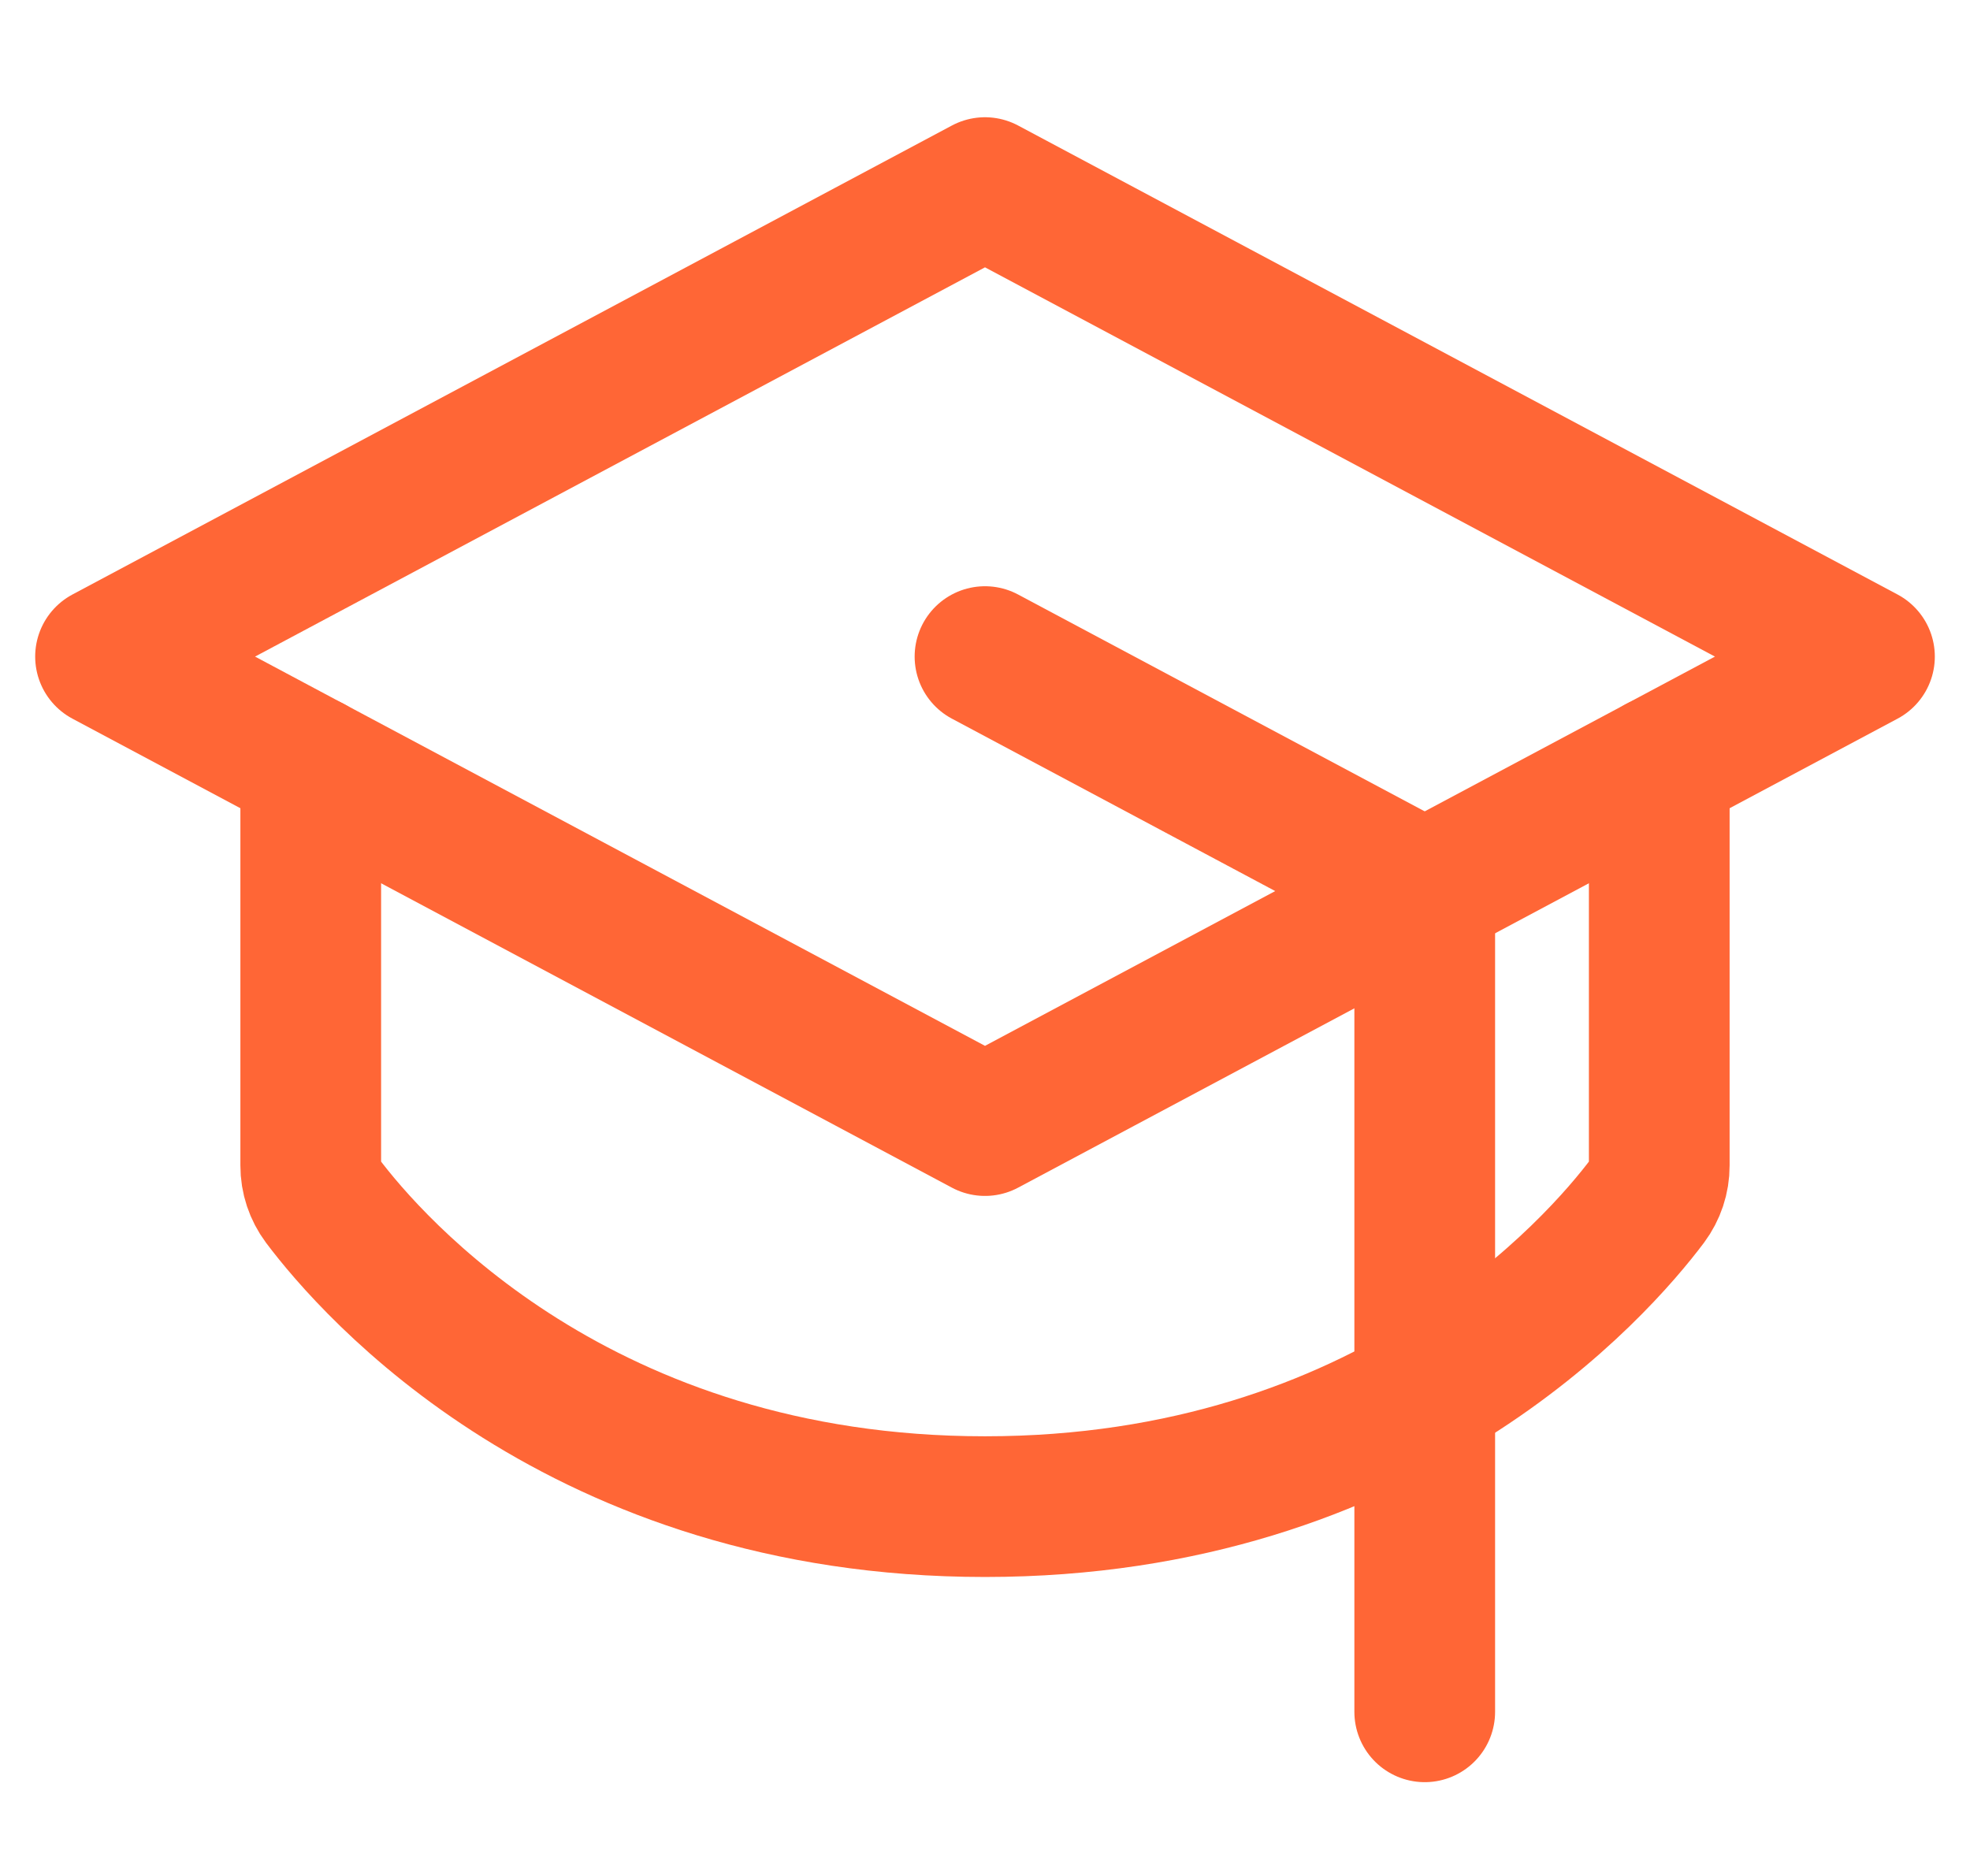<svg width="42" height="40" viewBox="0 0 42 40" fill="none" xmlns="http://www.w3.org/2000/svg">
<rect width="42" height="40" fill="#CED1D9"/>
<g clip-path="url(#clip0_2118_61474)">
<rect width="1920" height="6000" transform="translate(-31 -85)" fill="white"/>
<g filter="url(#filter0_i_2118_61474)">
<rect width="1920" height="107" transform="translate(-31 -33)" fill="white"/>
<path d="M2.25 15L21 5L39.75 15L21 25L2.25 15Z" stroke="#FF6636" stroke-width="3" stroke-linecap="round" stroke-linejoin="round"/>
<path d="M30.375 37.5V20L21 15" stroke="#FF6636" stroke-width="3" stroke-linecap="round" stroke-linejoin="round"/>
<path d="M35.375 17.333V25.852C35.376 26.122 35.288 26.384 35.127 26.6C34.074 28.001 29.633 33.125 21 33.125C12.367 33.125 7.926 28.001 6.873 26.6C6.712 26.384 6.624 26.122 6.625 25.852V17.333" stroke="#FF6636" stroke-width="3" stroke-linecap="round" stroke-linejoin="round"/>
</g>
</g>
<defs>
<filter id="filter0_i_2118_61474" x="-31" y="-33" width="1920" height="107" filterUnits="userSpaceOnUse" color-interpolation-filters="sRGB">
<feFlood flood-opacity="0" result="BackgroundImageFix"/>
<feBlend mode="normal" in="SourceGraphic" in2="BackgroundImageFix" result="shape"/>
<feColorMatrix in="SourceAlpha" type="matrix" values="0 0 0 0 0 0 0 0 0 0 0 0 0 0 0 0 0 0 127 0" result="hardAlpha"/>
<feOffset dy="-1"/>
<feComposite in2="hardAlpha" operator="arithmetic" k2="-1" k3="1"/>
<feColorMatrix type="matrix" values="0 0 0 0 0.912 0 0 0 0 0.919 0 0 0 0 0.94 0 0 0 1 0"/>
<feBlend mode="normal" in2="shape" result="effect1_innerShadow_2118_61474"/>
</filter>
<clipPath id="clip0_2118_61474">
<rect width="1920" height="6000" fill="white" transform="translate(-31 -85)"/>
</clipPath>
</defs>
</svg>
